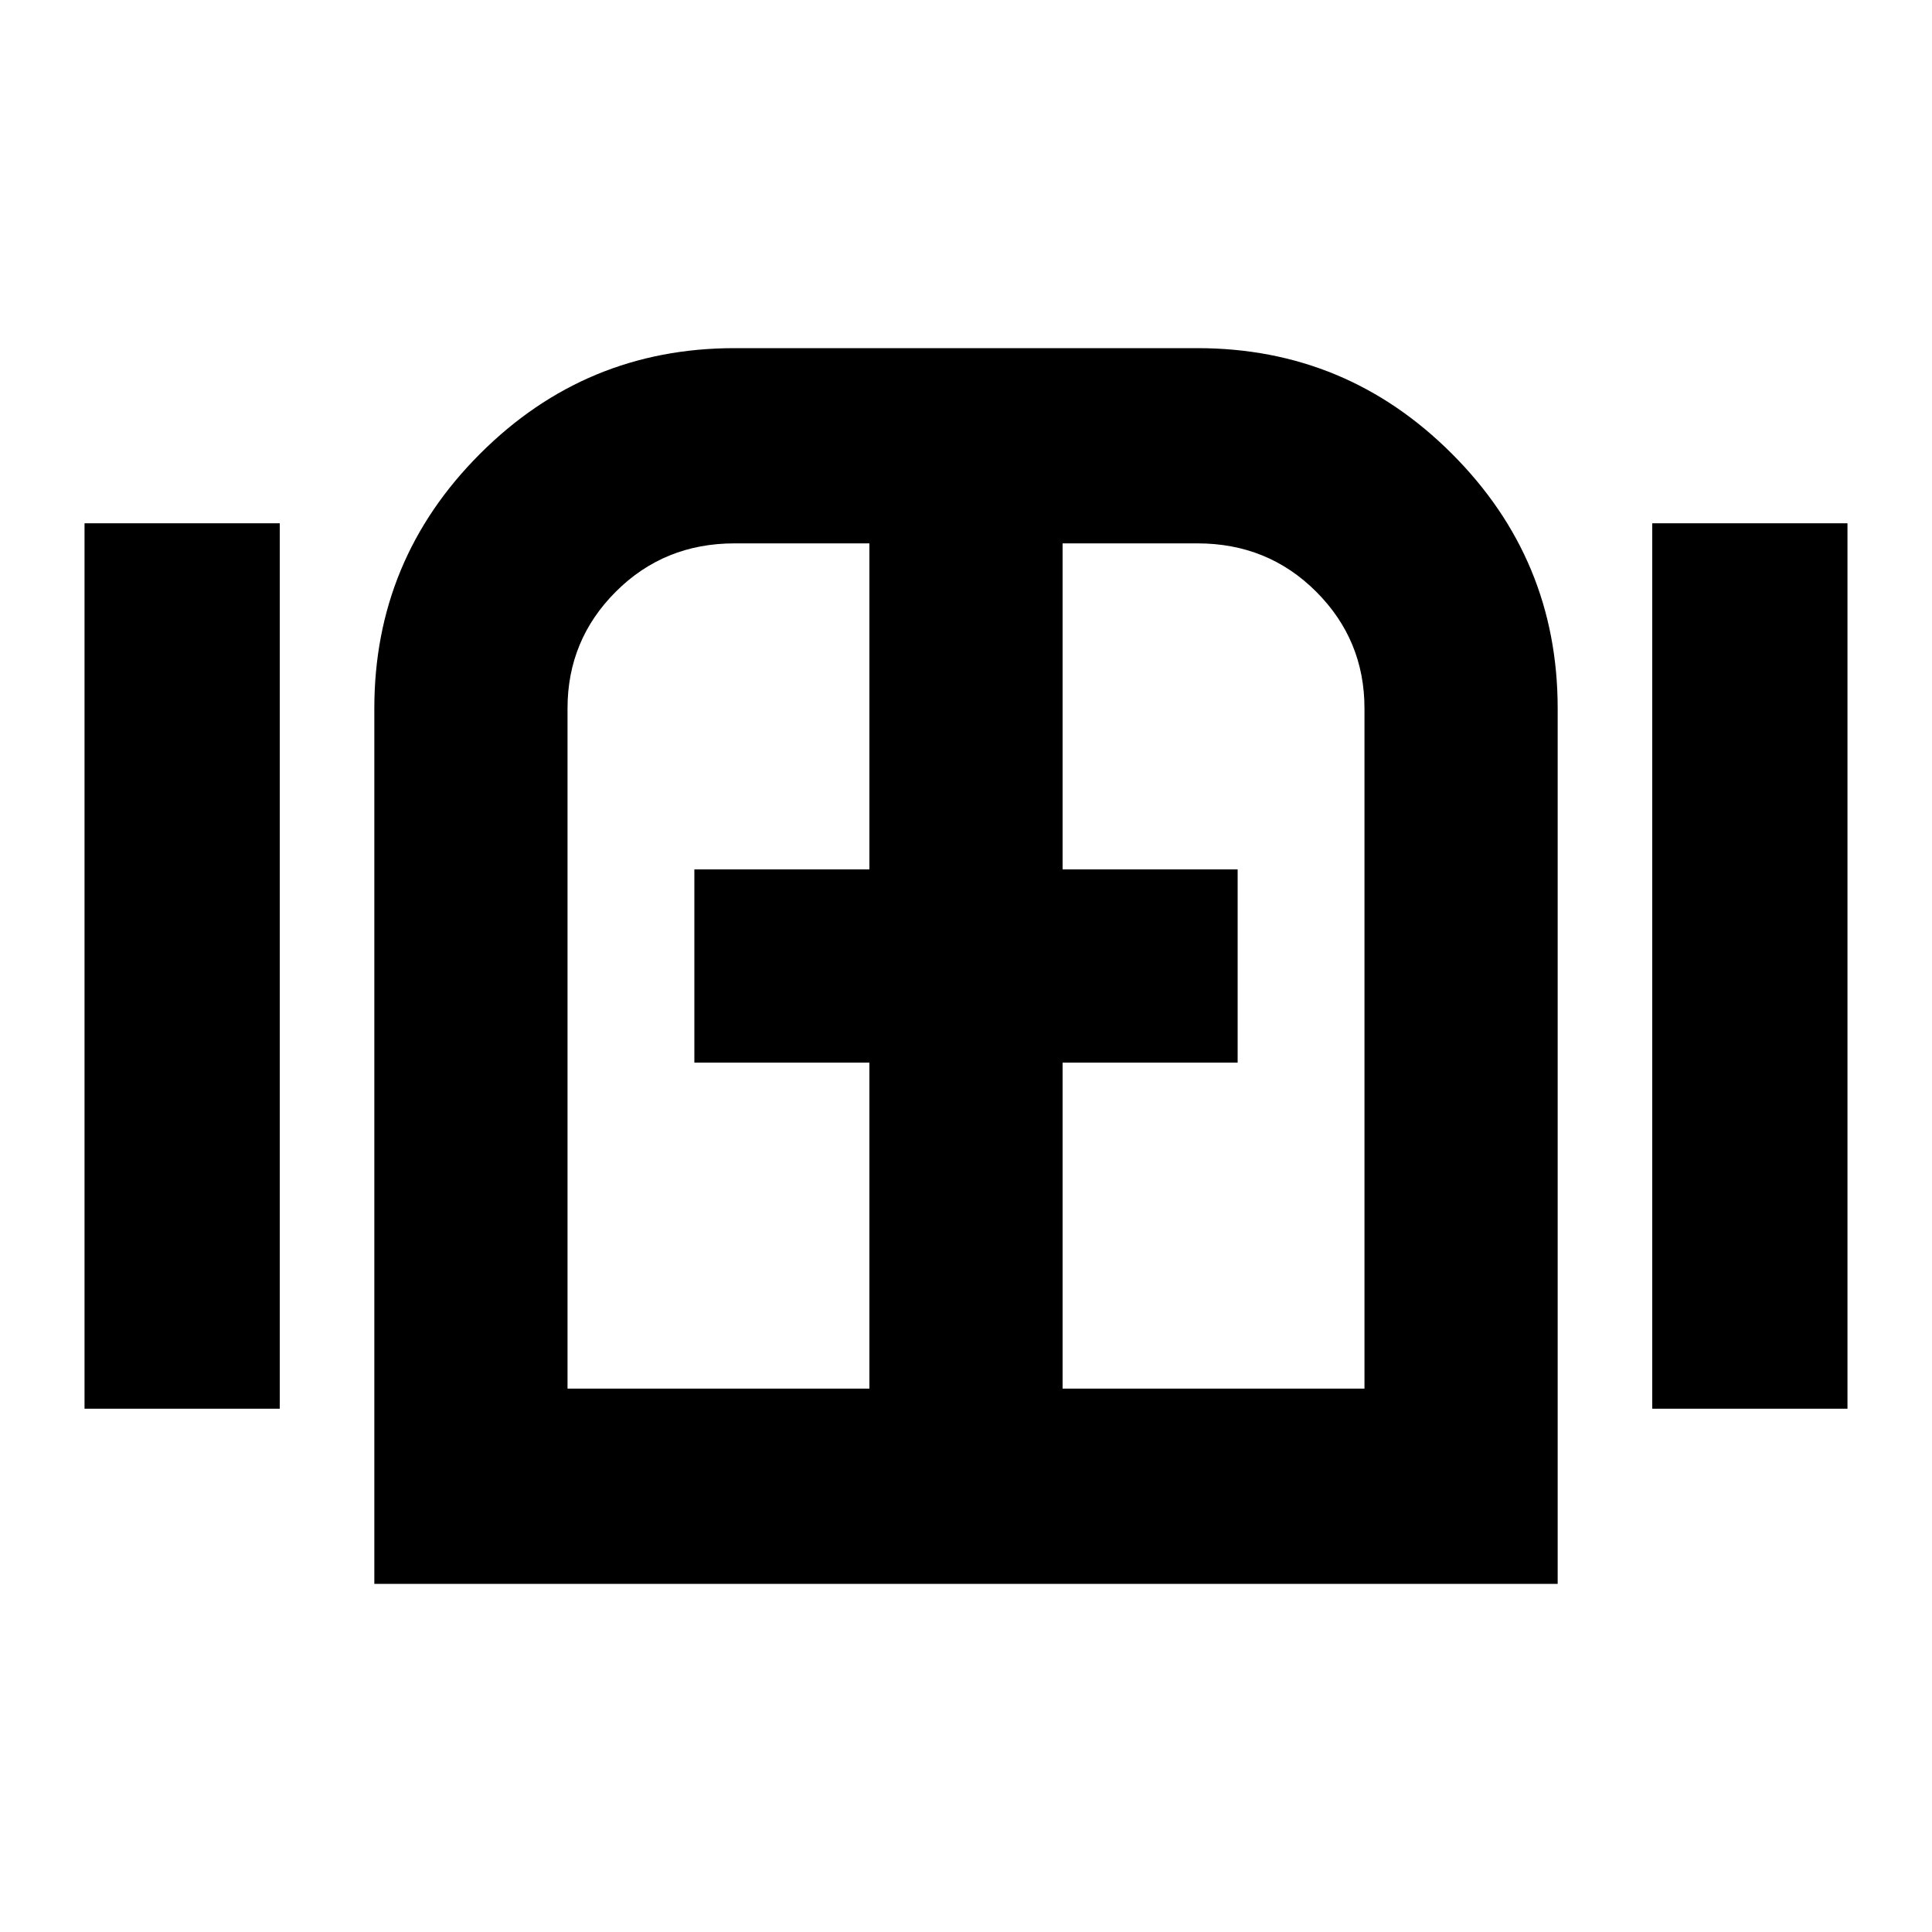 <svg xmlns="http://www.w3.org/2000/svg" height="20" width="20"><path d="M.875 14.583V5.417h2.021v9.166Zm3 1.813V7.333q0-1.541 1.094-2.635 1.093-1.094 2.635-1.094h4.792q1.542 0 2.635 1.094 1.094 1.094 1.094 2.635v9.063Zm2-2.021H9V11H7.188V9H9V5.625H7.604q-.729 0-1.229.5-.5.5-.5 1.208Zm5.125 0h3.125V7.333q0-.708-.5-1.208t-1.229-.5H11V9h1.812v2H11Zm6.104.208V5.417h2.021v9.166ZM10 10Z"/></svg>